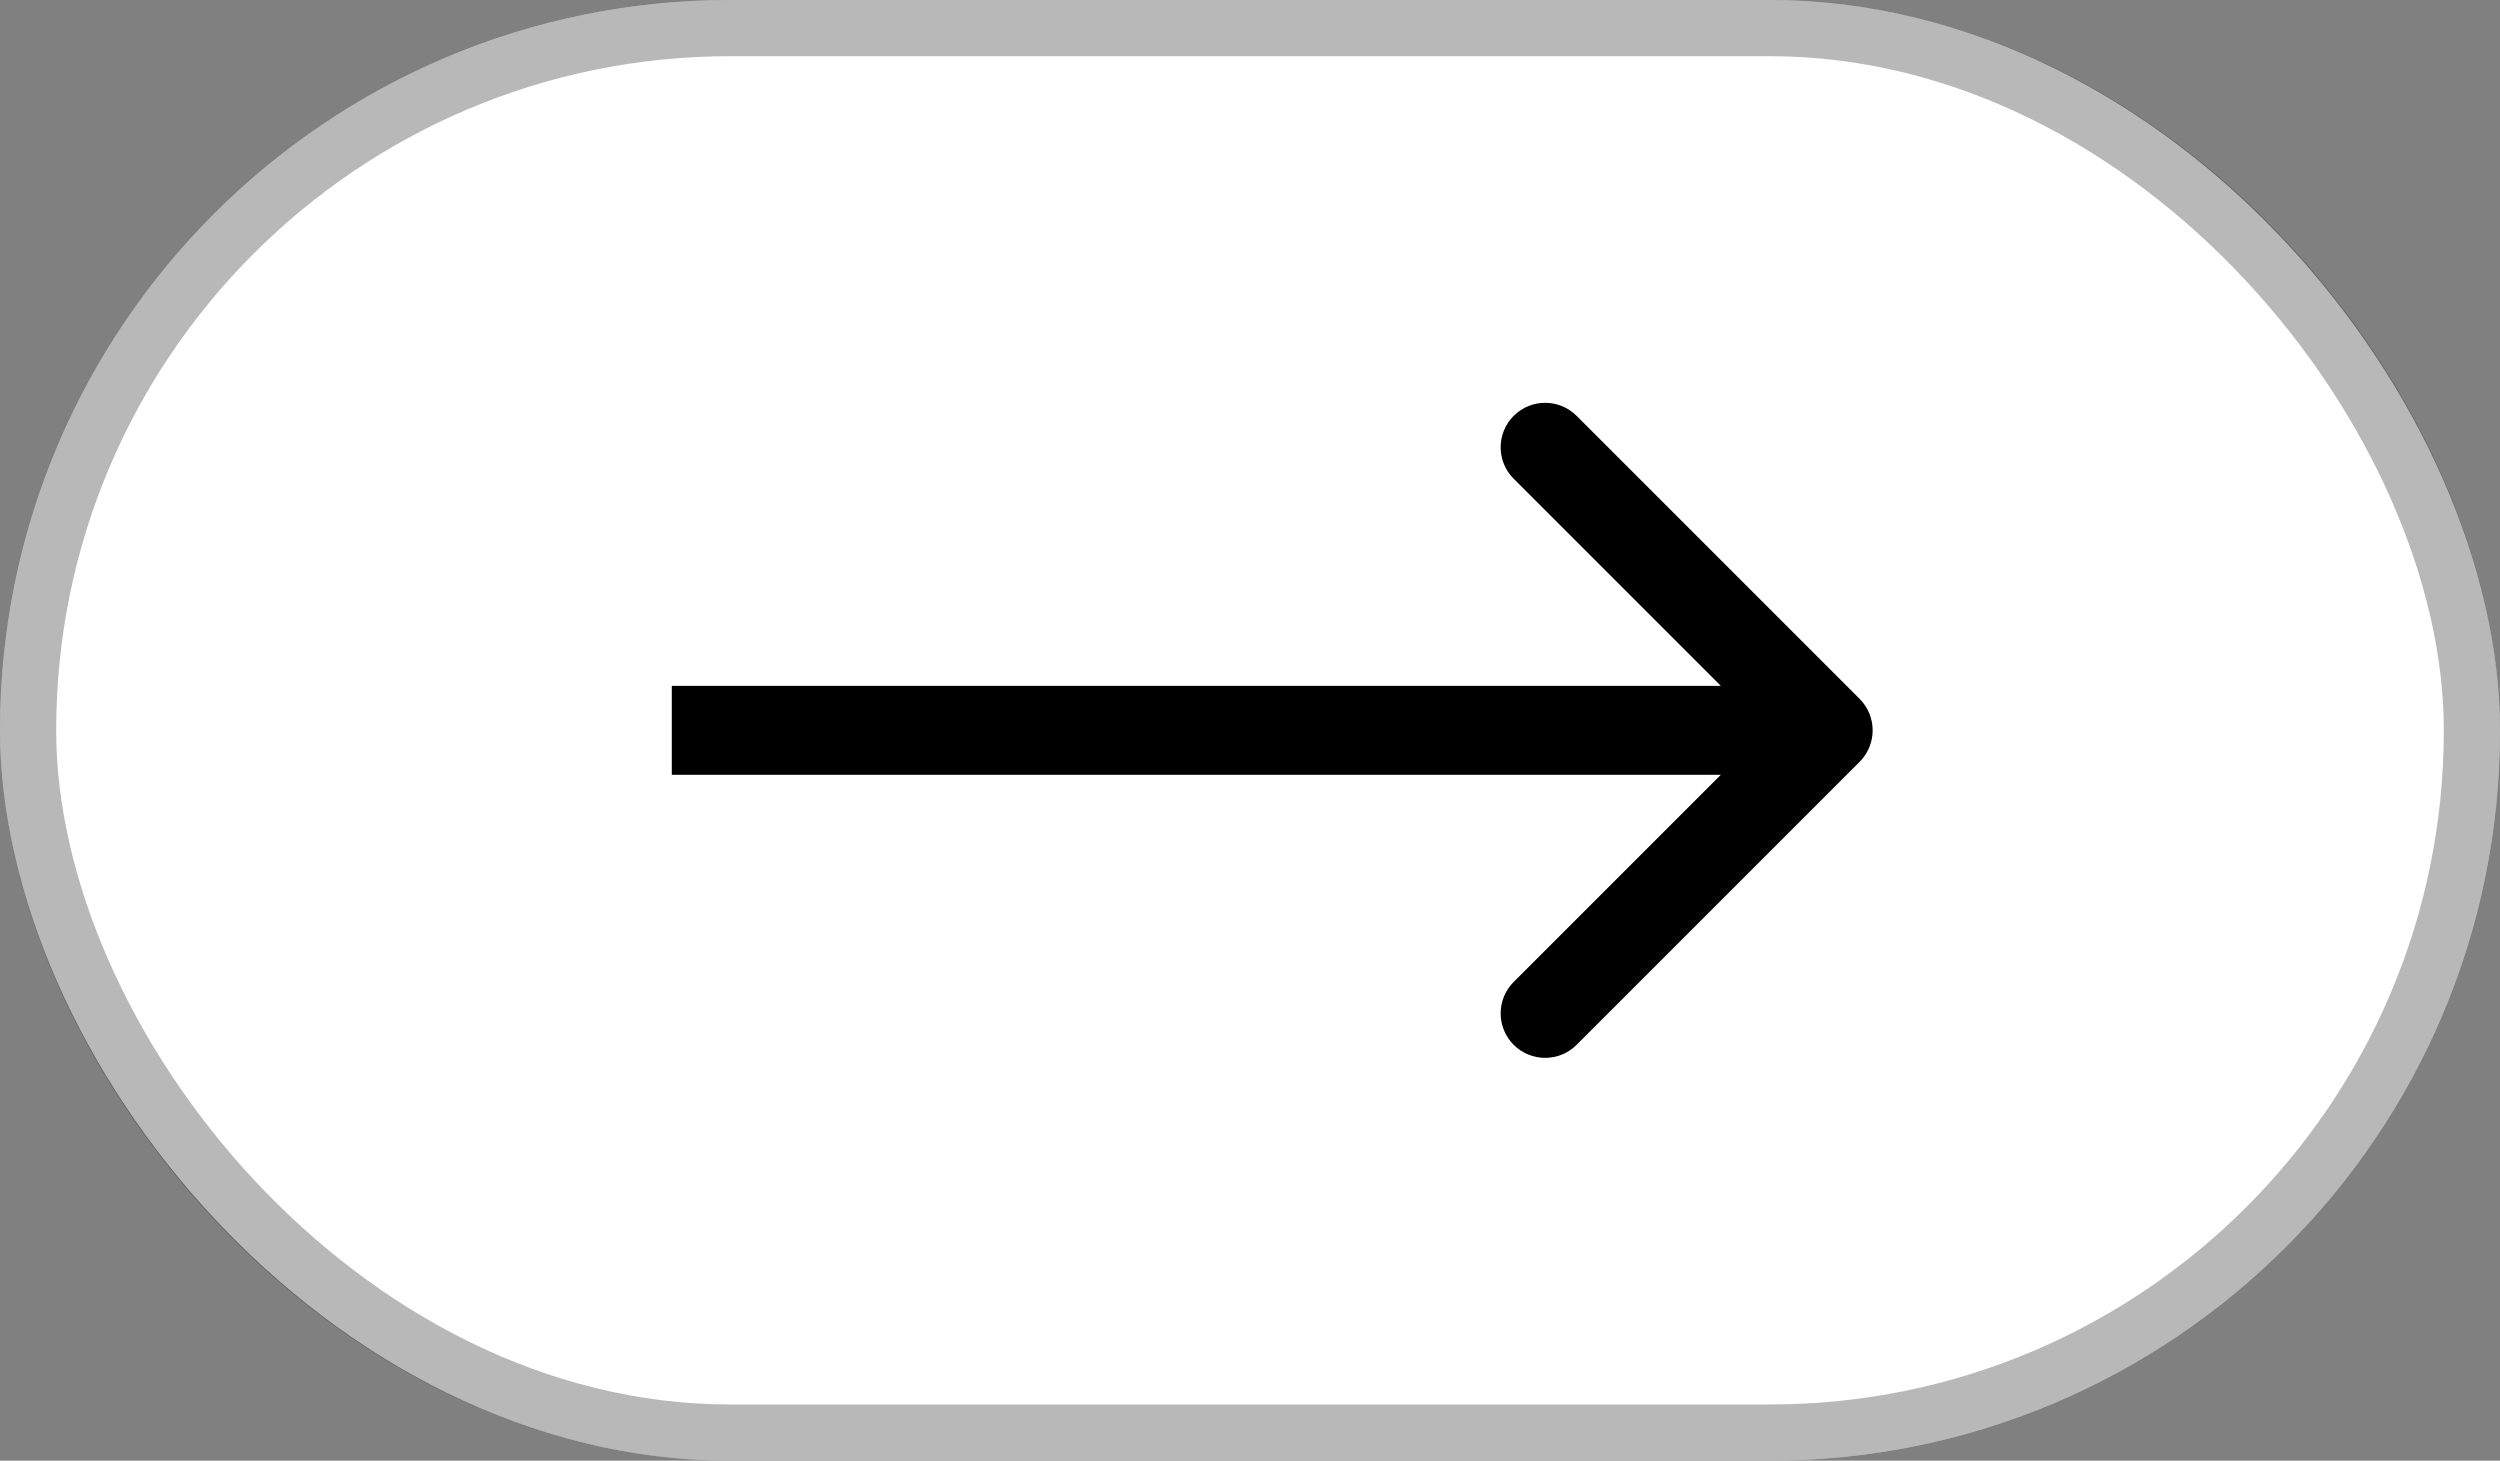 <svg width="89" height="52" viewBox="0 0 89 52" fill="none" xmlns="http://www.w3.org/2000/svg">
<rect x="0" y="0" width="89" height="52" fill="#808080" stroke="none"/>
<rect x="89" y="52" width="89" height="52" rx="26" transform="rotate(180 89 52)" fill="white"/>
<path d="M66.203 27.12C66.821 26.501 66.821 25.499 66.203 24.88L56.127 14.804C55.508 14.186 54.506 14.186 53.887 14.804C53.269 15.422 53.269 16.425 53.887 17.043L62.844 26L53.887 34.957C53.269 35.575 53.269 36.578 53.887 37.196C54.506 37.814 55.508 37.814 56.127 37.196L66.203 27.12ZM23.916 27.583L65.083 27.583L65.083 24.417L23.916 24.417L23.916 27.583Z" fill="black"/>
<rect x="88" y="51" width="87" height="50" rx="25" transform="rotate(180 88 51)" stroke="black" stroke-opacity="0.28" stroke-width="2"/>
</svg>
